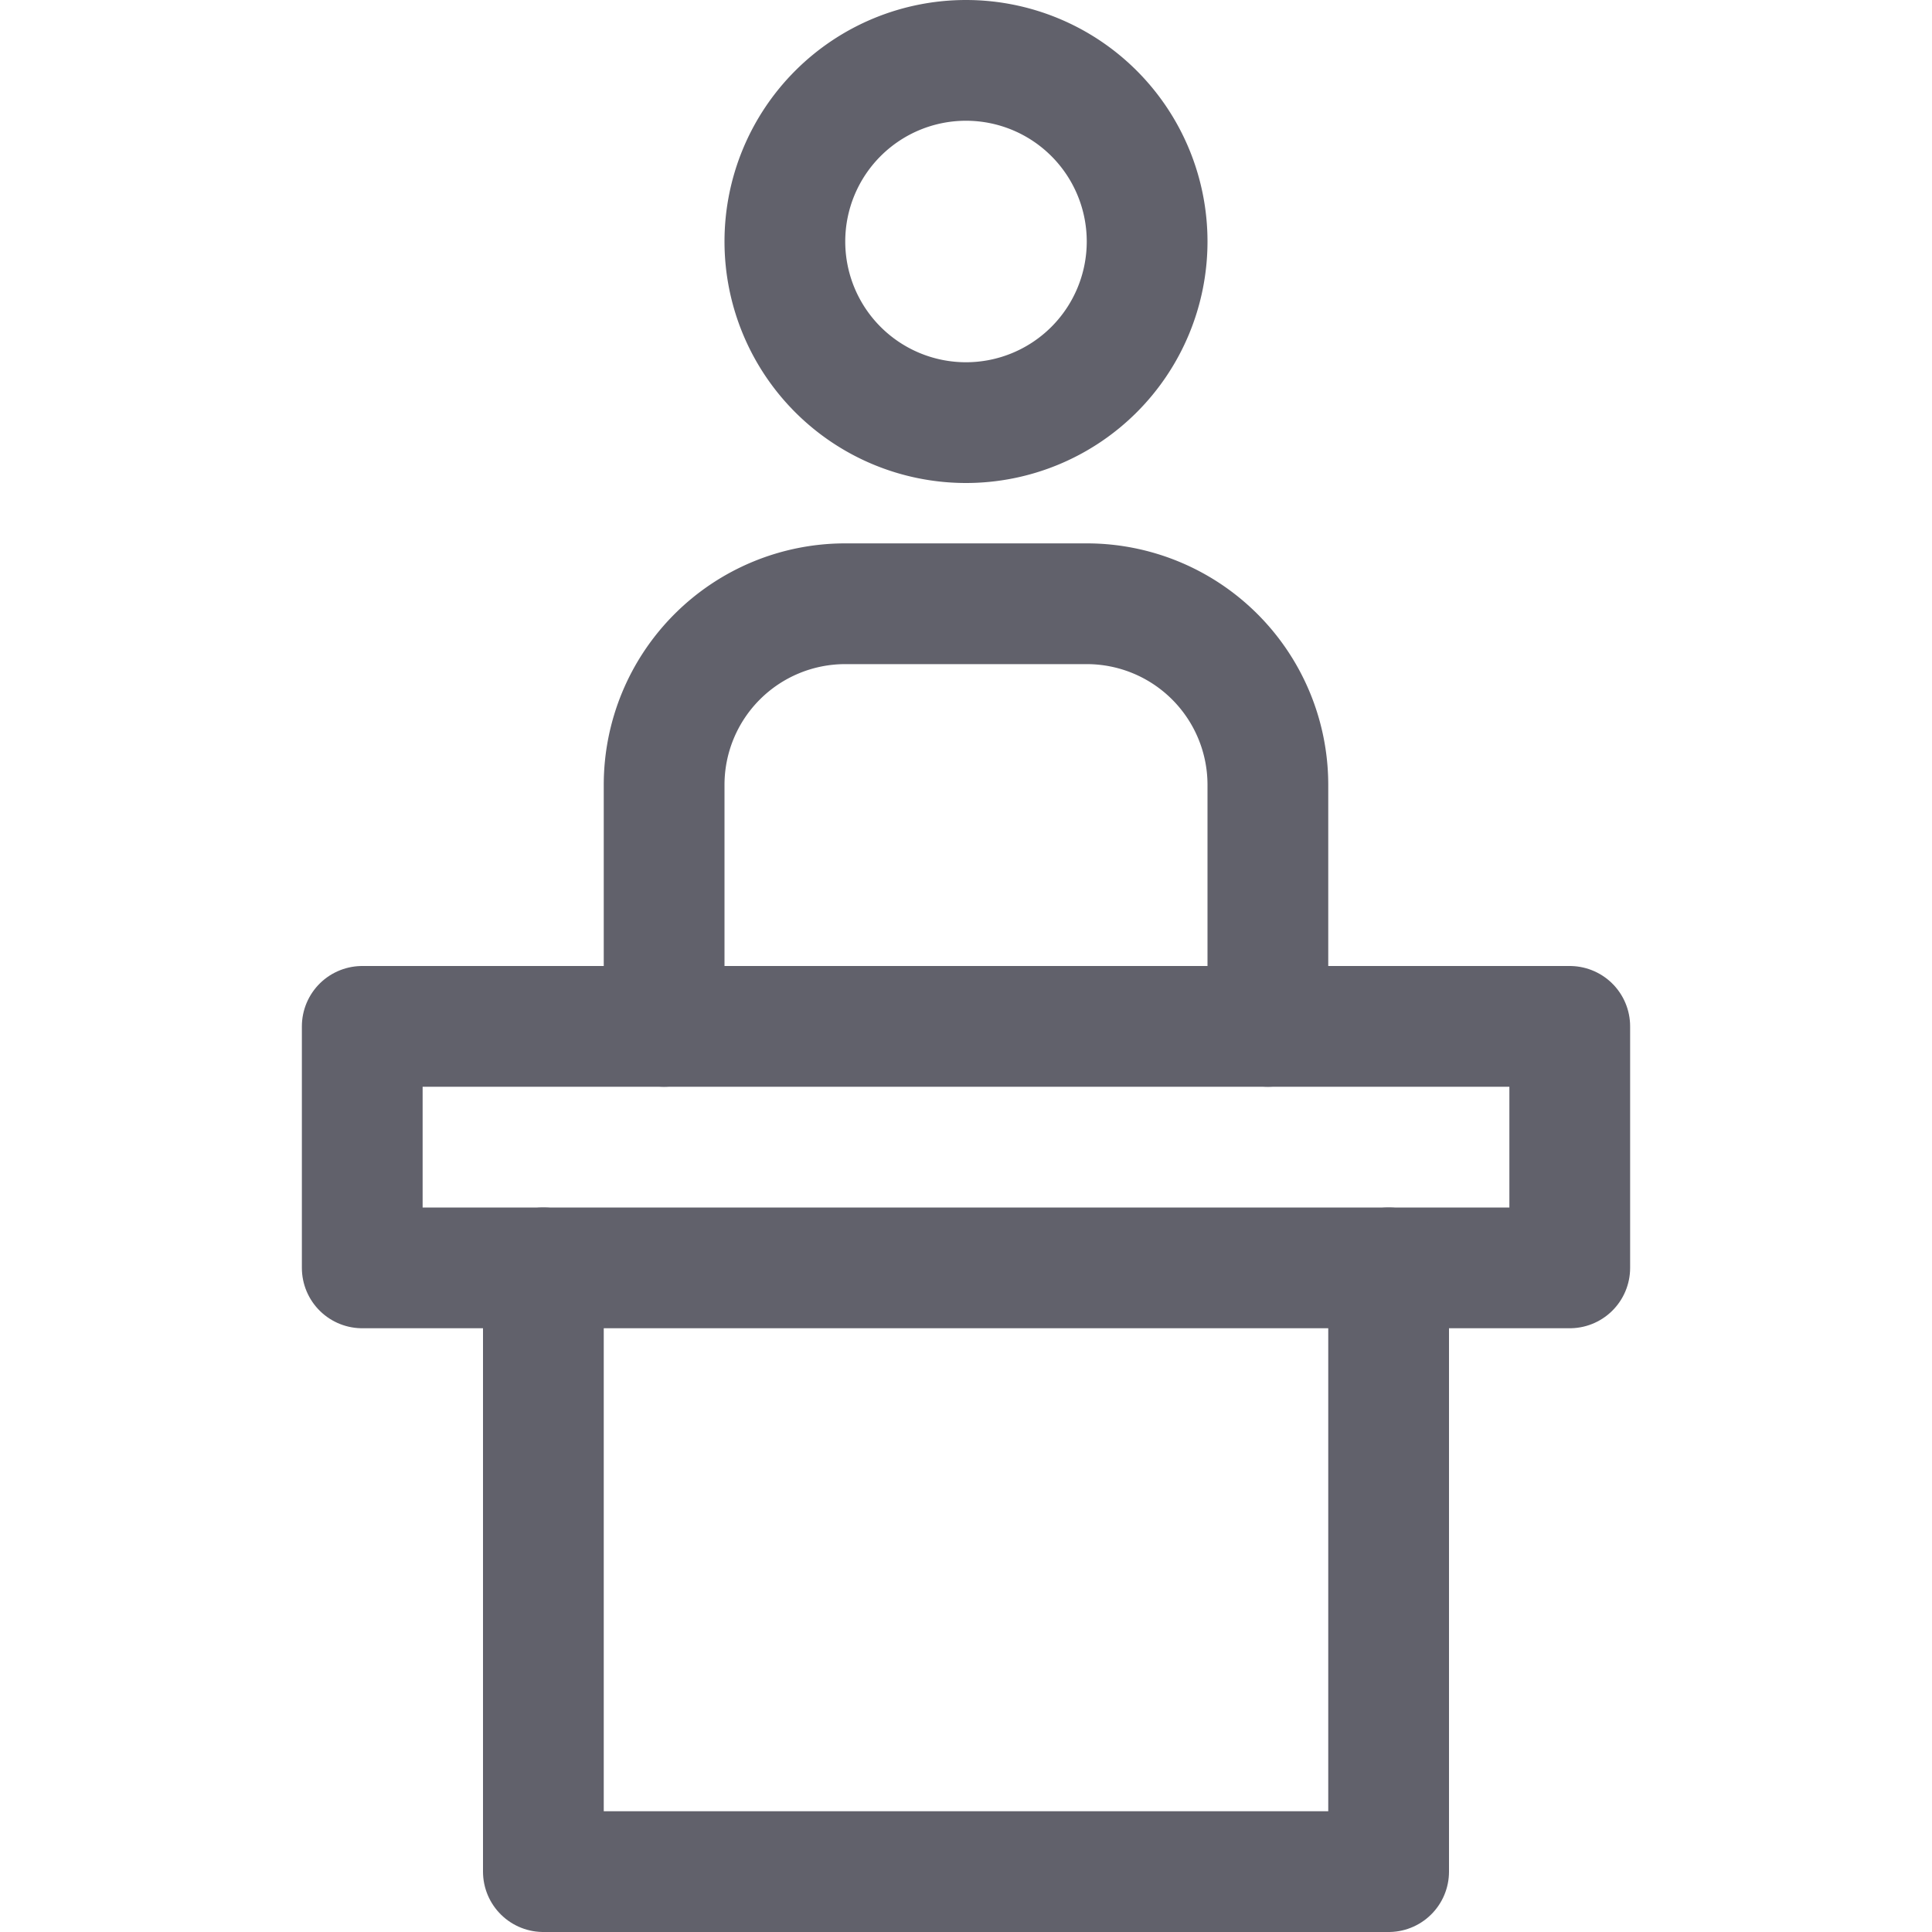 <svg xmlns="http://www.w3.org/2000/svg" height="32" width="32" viewBox="0 0 32 32"><title>info point 4</title><g stroke-linecap="round" fill="#61616b" stroke-linejoin="round" class="nc-icon-wrapper"><path d="M16,7h0a3,3,0,0,1-3-3h0a3,3,0,0,1,3-3h0a3,3,0,0,1,3,3h0A3,3,0,0,1,16,7Z" fill="none" stroke="#61616b" stroke-width="2"></path><path d="M11,17V13a3,3,0,0,1,3-3h4a3,3,0,0,1,3,3v4" fill="none" stroke="#61616b" stroke-width="2"></path><rect x="6" y="17" width="20" height="4" fill="none" stroke="#61616b" stroke-width="2" data-color="color-2"></rect><polyline points="23 21 23 31 9 31 9 21" fill="none" stroke="#61616b" stroke-width="2" data-color="color-2"></polyline></g></svg>